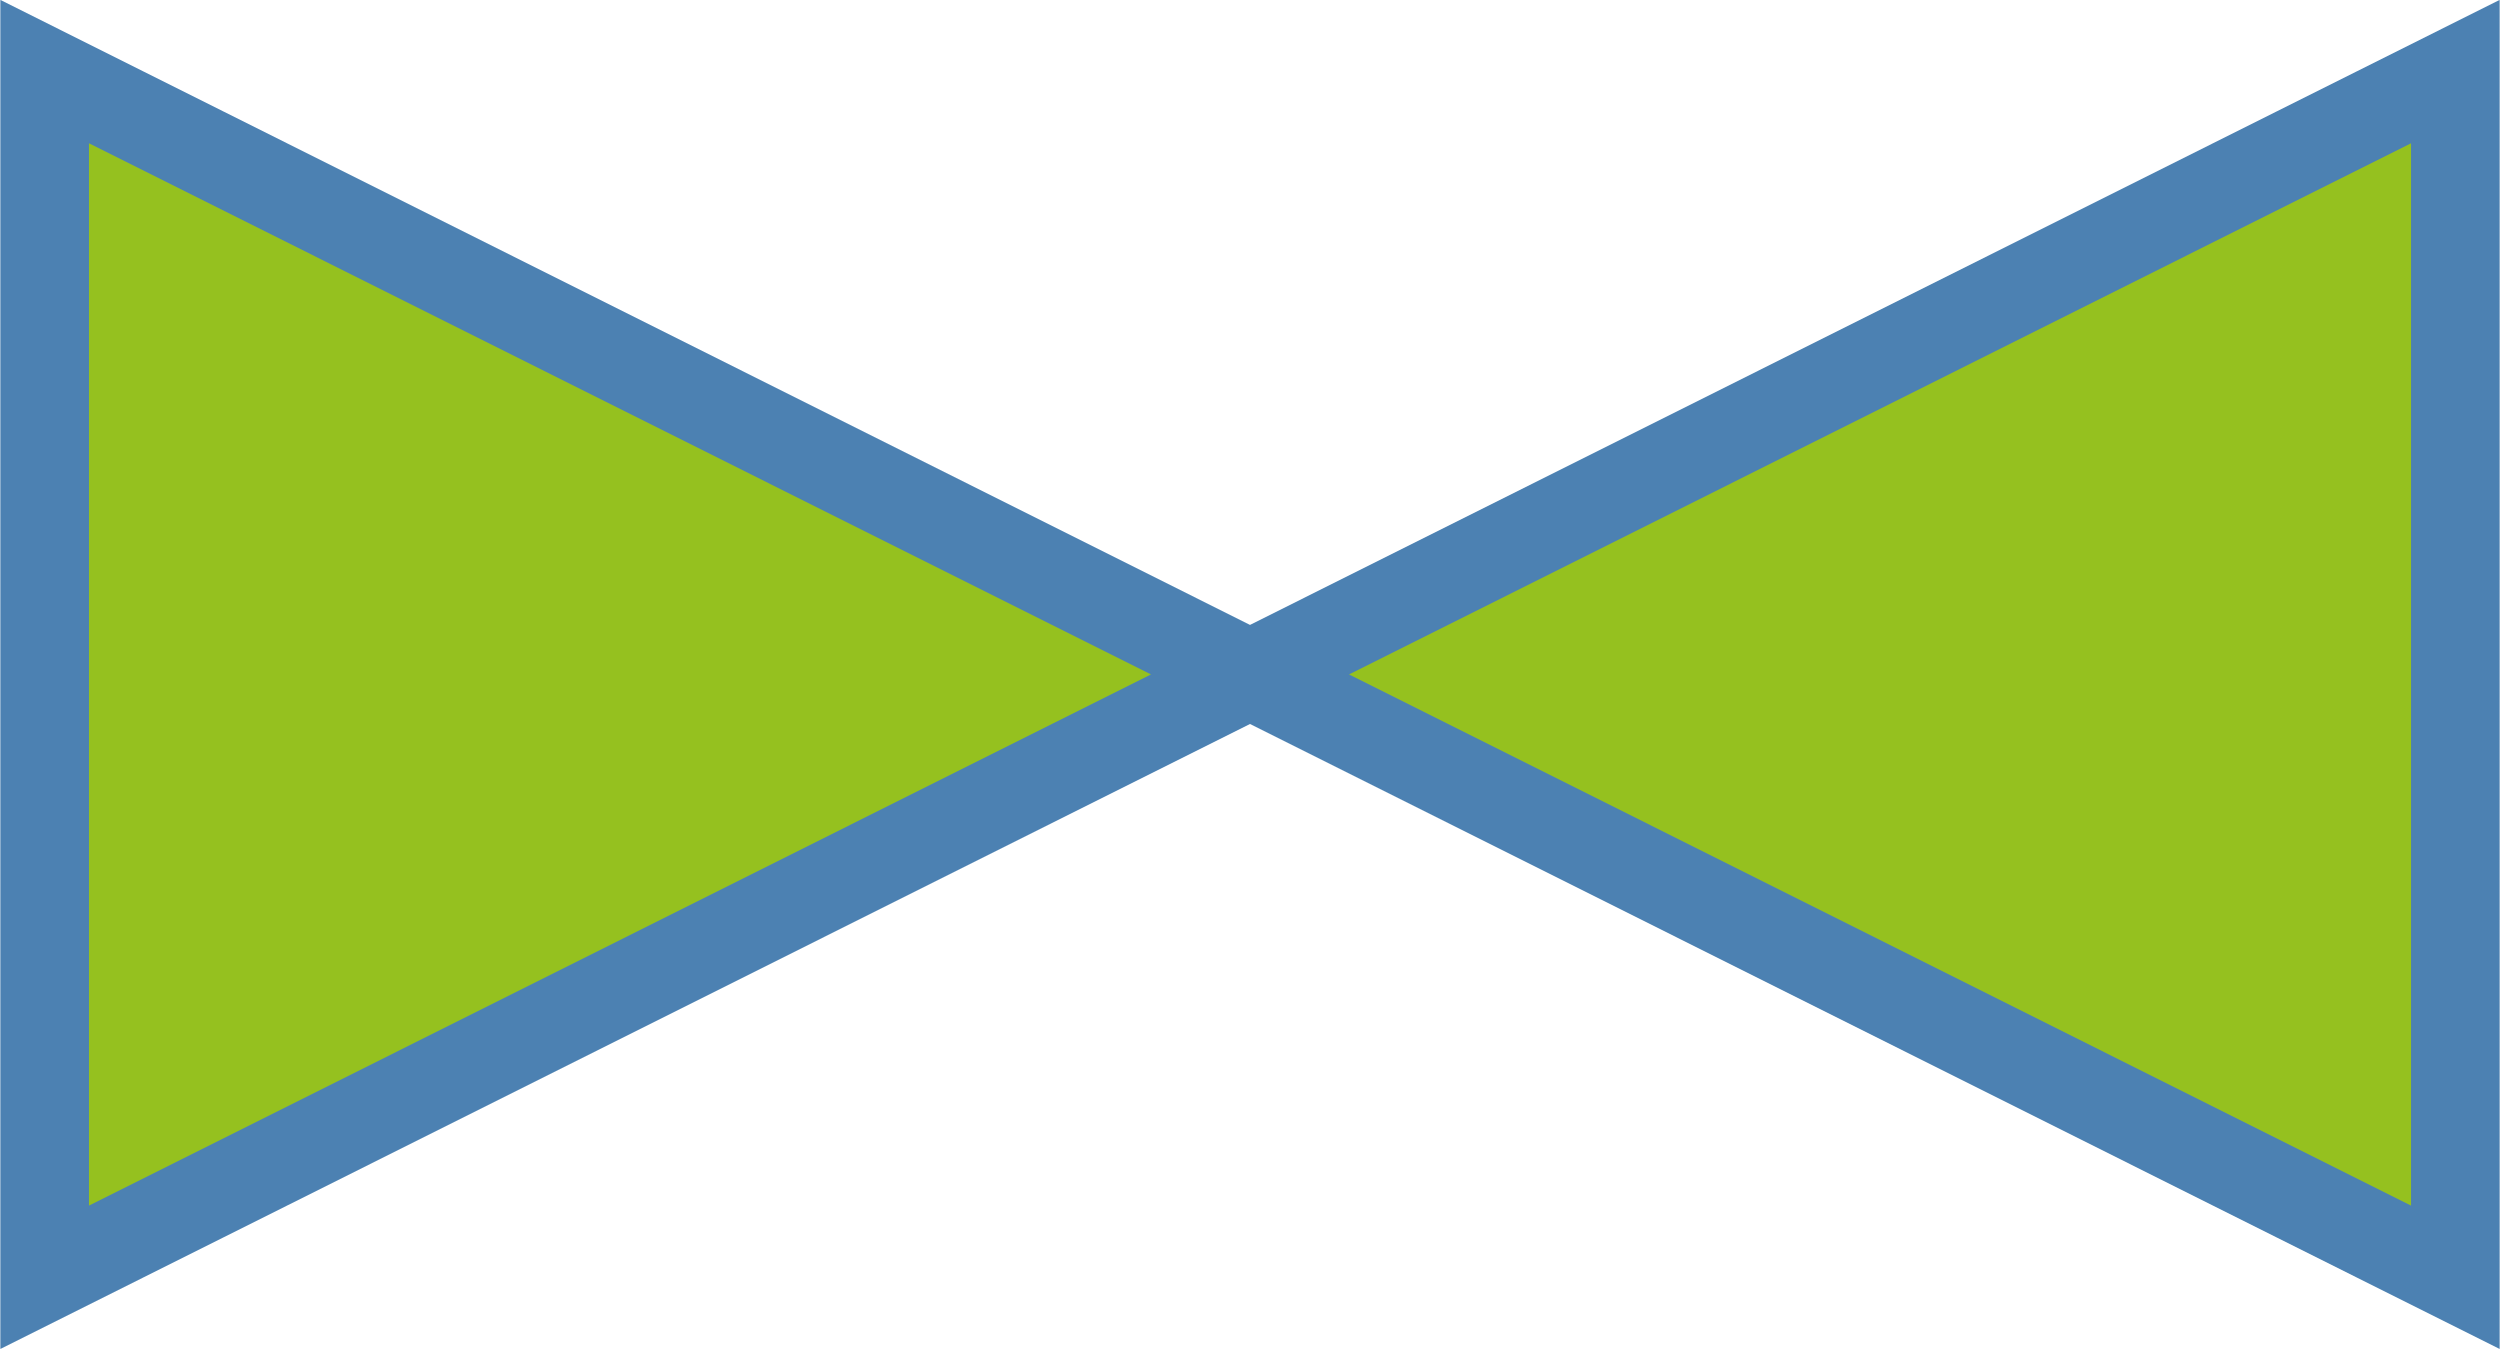 <?xml version="1.0" encoding="UTF-8"?>
<svg id="Layer_1" data-name="Layer 1" xmlns="http://www.w3.org/2000/svg" viewBox="0 0 35.27 19.03">
  <defs>
    <style>
      .cls-1 {
        fill: #95c11f;
        stroke: #4c81b2;
        stroke-miterlimit: 2;
        stroke-width: 1.25px;
      }
    </style>
  </defs>
  <g id="Valve">
    <polygon class="cls-1" points=".63 18.02 .63 1.01 34.64 18.02 34.64 1.01 .63 18.02"/>
  </g>
</svg>